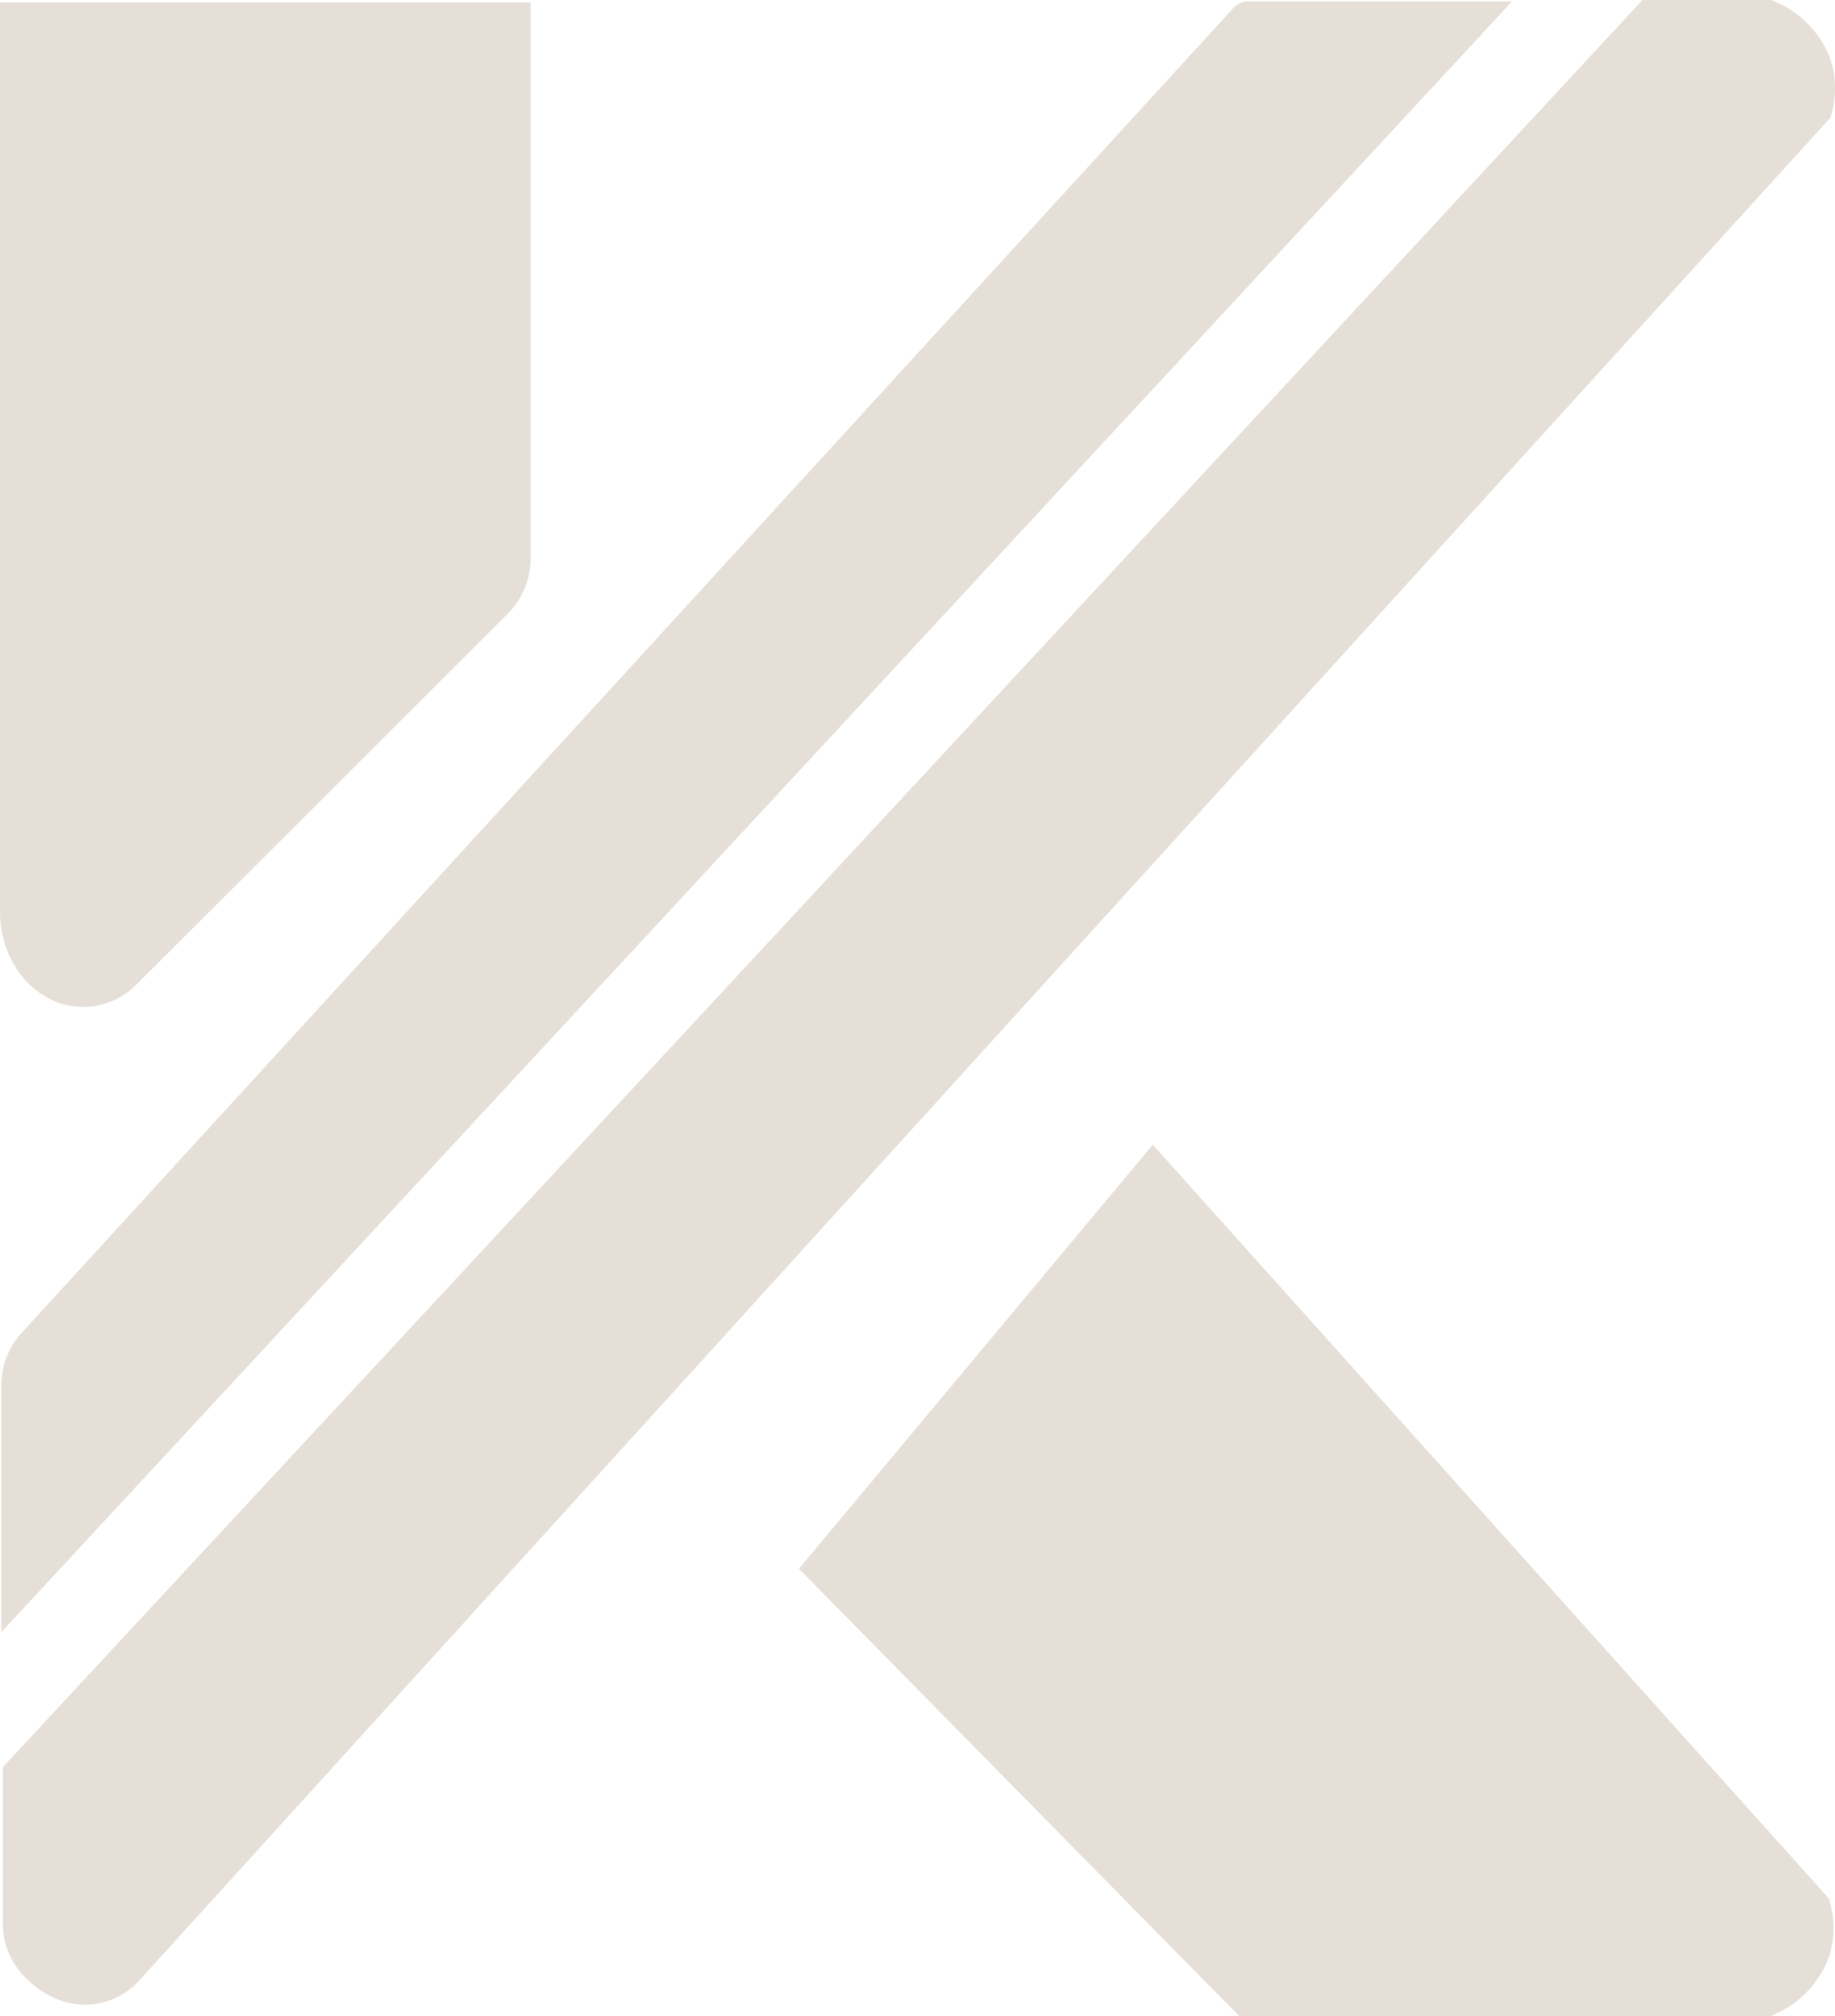 <svg xmlns="http://www.w3.org/2000/svg" width="70.578" height="77.502" viewBox="0 0 70.578 77.502"><defs><style>.a{fill:#e5dfd8;}</style></defs><g transform="translate(-1101.231 -800.811)"><path class="a" d="M1157.415,861.292a3.854,3.854,0,0,0,2.268-2.262,3.647,3.647,0,0,0,0-2.264q-13-14.487-26-28.974-6.805,8.148-13.61,16.3l16.938,17.2Z" transform="translate(11.887 17.022)"/><path class="a" d="M1106.5,838.6a2.893,2.893,0,0,1-2.968.739l-.029-.01a3.285,3.285,0,0,1-1.551-1.192,3.966,3.966,0,0,1-.718-2.335v-34.93h20.406V822.24a3.01,3.01,0,0,1-.886,2.133Z" transform="translate(0 0.035)"/><path class="a" d="M1159.365,800.845l-58.1,62.683v-9.507a2.945,2.945,0,0,1,.773-1.988l46.62-50.944a.743.743,0,0,1,.549-.245Z" transform="translate(0.02 0.021)"/><path class="a" d="M1171.586,805.335q-32.529,35.8-65.044,71.608a2.825,2.825,0,0,1-2.086.929,2.766,2.766,0,0,1-.887-.147,3.583,3.583,0,0,1-1.721-1.272,2.872,2.872,0,0,1-.55-1.711v-6q31.54-33.962,63.063-67.929h4.953a3.876,3.876,0,0,1,2.272,2.265A3.668,3.668,0,0,1,1171.586,805.335Z" transform="translate(0.043 0)"/></g></svg>